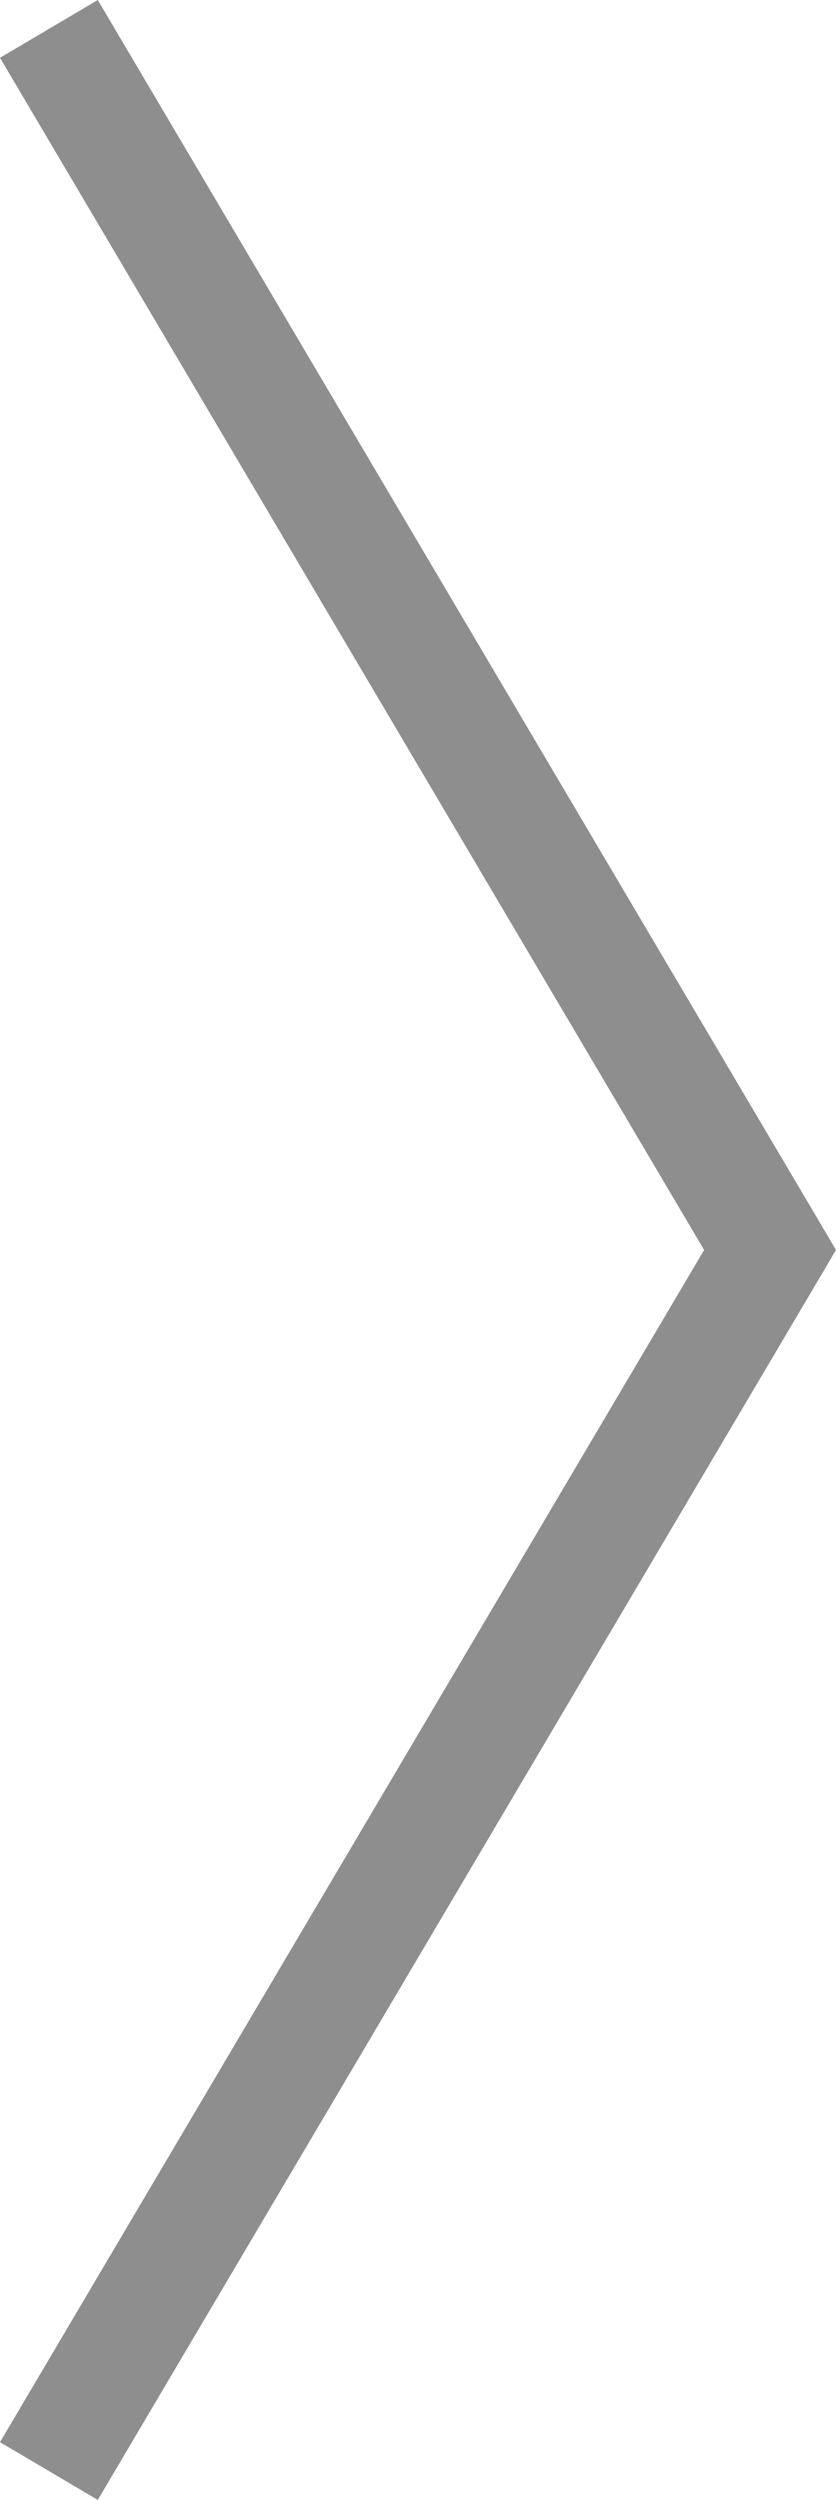 <svg xmlns="http://www.w3.org/2000/svg" width="14.722" height="44.017" viewBox="0 0 14.722 44.017">
  <path id="Path_1" data-name="Path 1" d="M12.7,21.5,0,0,12.7,21.5h0L0,43Z" transform="translate(0.861 0.509)" fill="none" stroke="#8e8e8e" stroke-width="2"/>
</svg>

